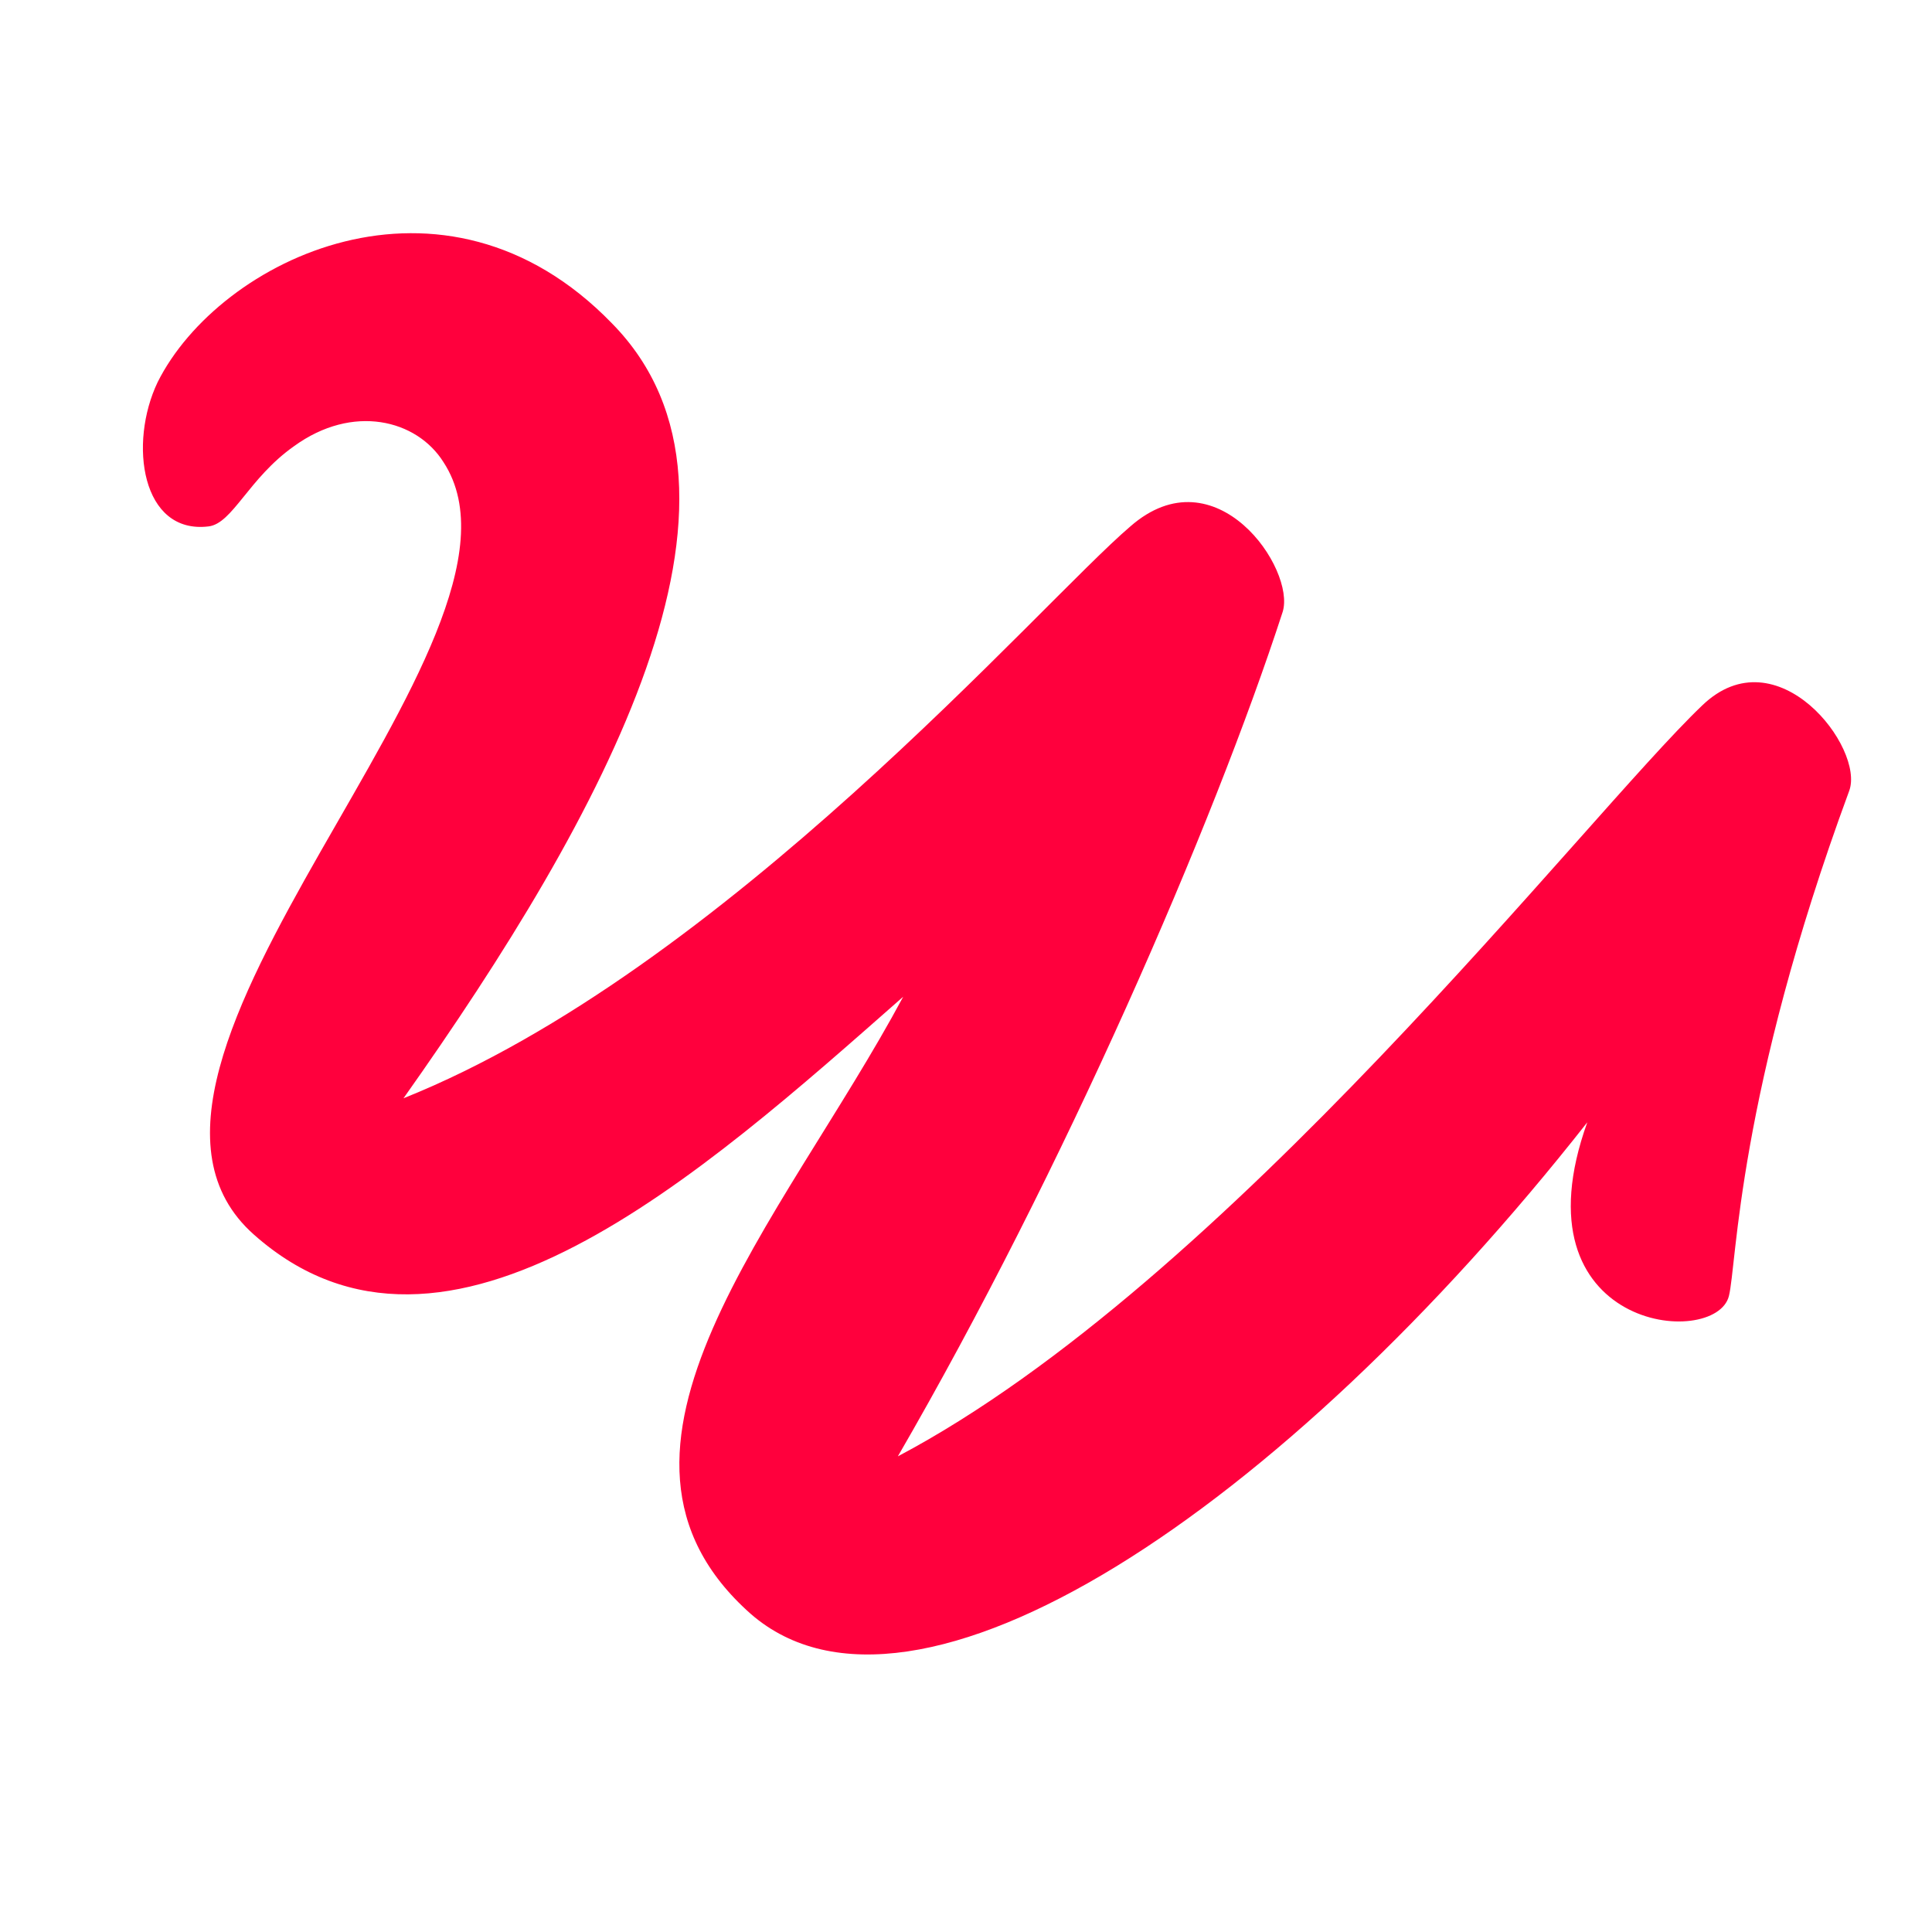 <?xml version="1.0" encoding="utf-8"?>
<!-- Generator: Adobe Illustrator 19.0.0, SVG Export Plug-In . SVG Version: 6.00 Build 0)  -->
<svg version="1.1" id="Capa_1" xmlns="http://www.w3.org/2000/svg" xmlns:xlink="http://www.w3.org/1999/xlink" x="0px" y="0px"
	 viewBox="-454.3 206.8 72.3 72.3" style="enable-background:new -454.3 206.8 72.3 72.3;" xml:space="preserve">
<style type="text/css">
	.st0{fill:#FF003D;}
</style>
<g>
	<path class="st0" d="M-448.4,221.1c2.3-4.6,10.7-8.7,17-2.2c6.3,6.4-0.3,18.4-7.8,29c12-4.8,23.8-18.5,27.2-21.4
		c3.2-2.8,6.2,1.6,5.7,3.2c-2.6,8-8.2,20.9-14.4,31.6c12.3-6.5,25.7-23.9,30.1-28.1c2.8-2.7,6.1,1.6,5.5,3.2
		c-4.2,11.4-4.2,17.7-4.5,18.9c-0.5,2-8.1,1.3-5.3-6.5c-11.4,14.5-25.2,23.7-31.3,18.4c-6.9-6.1,1.2-14.7,5.7-23.1
		c-7.5,6.6-17.1,15.3-24.3,8.9c-7.1-6.3,11.4-22.3,7.1-28.9c-1-1.6-3.4-2.2-5.6-0.6c-1.7,1.2-2.3,2.9-3.2,3
		C-449,226.8-449.5,223.4-448.4,221.1z"/>
</g>
</svg>
